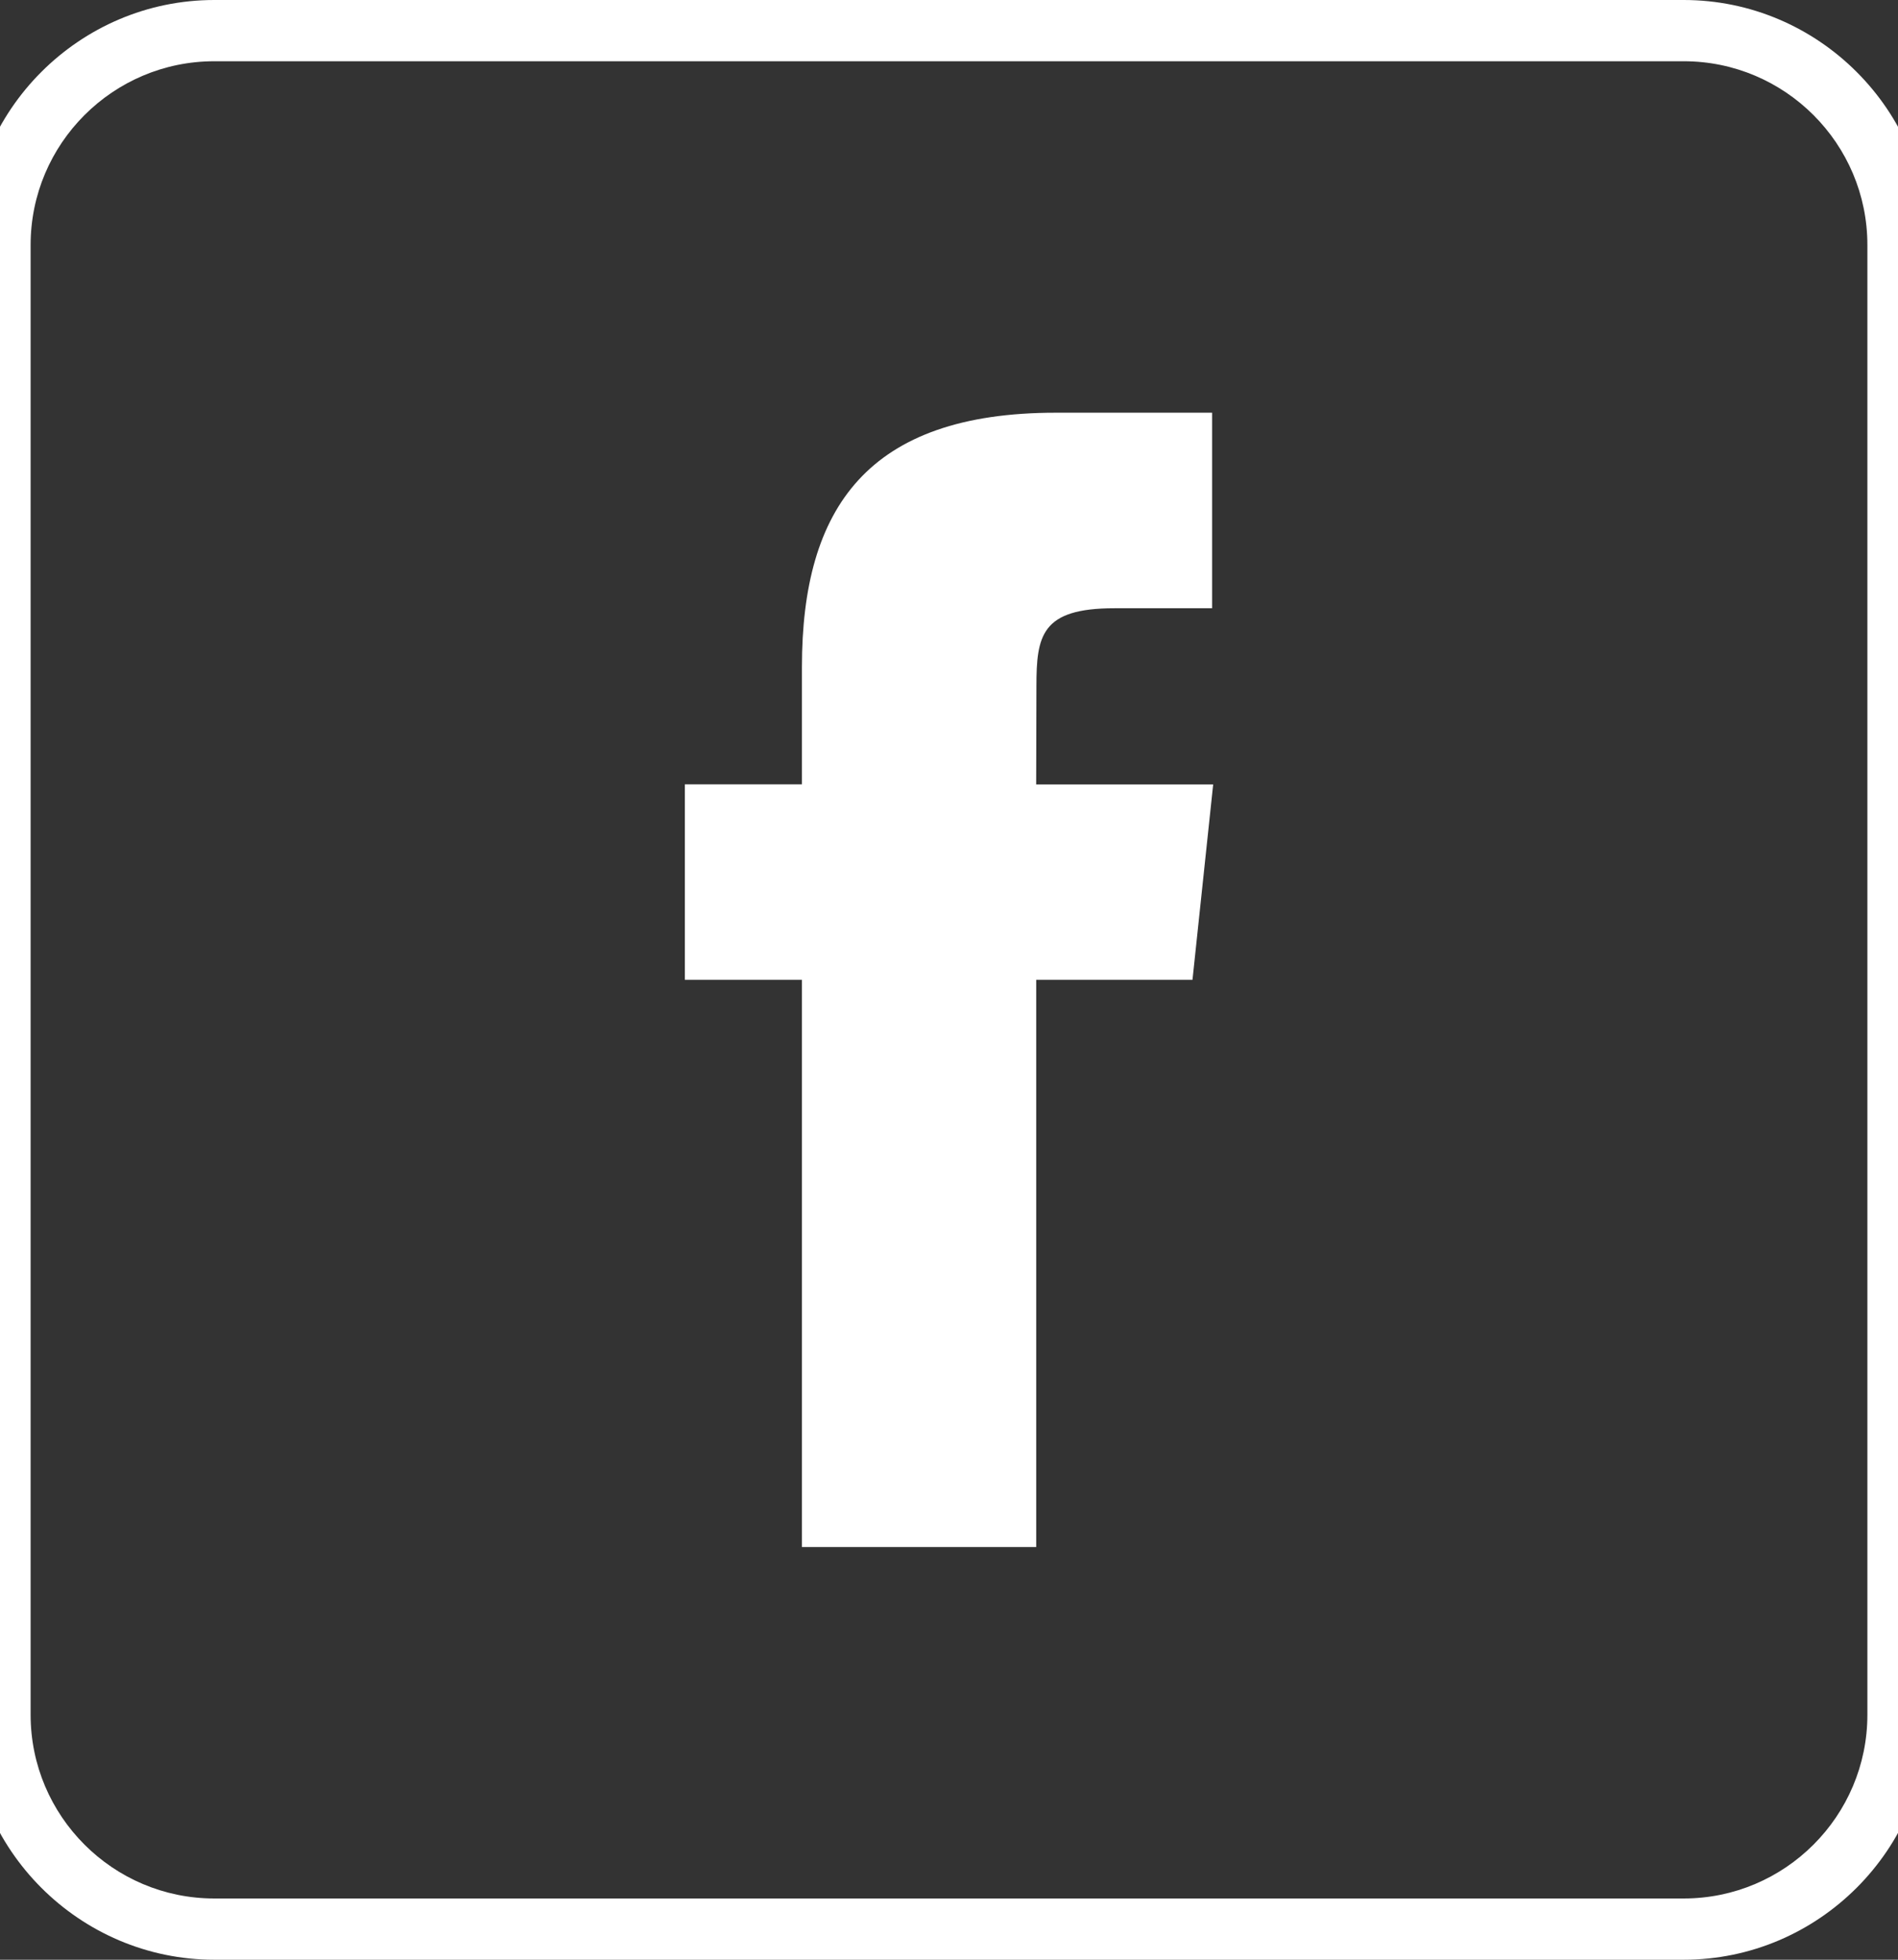 <?xml version="1.0" encoding="utf-8"?>
<!-- Generator: Adobe Illustrator 16.0.4, SVG Export Plug-In . SVG Version: 6.00 Build 0)  -->
<!DOCTYPE svg PUBLIC "-//W3C//DTD SVG 1.1//EN" "http://www.w3.org/Graphics/SVG/1.1/DTD/svg11.dtd">
<svg version="1.1" id="Layer_1" xmlns="http://www.w3.org/2000/svg" xmlns:xlink="http://www.w3.org/1999/xlink" x="0px" y="0px"
	 width="139.5px" height="144px" viewBox="0 0 139.5 144" enable-background="new 0 0 139.5 144" xml:space="preserve">
<rect x="0" y="0" width="139.5" height="144" fill="#333333" stroke="none"/>
<g id="Outline_Color_copy_2">
	<path fill="#FFFFFF" d="M123.75,4.5c7.443,0,13.5,6.057,13.5,13.5v108c0,7.443-6.057,13.5-13.5,13.5h-108
		c-7.443,0-13.5-6.057-13.5-13.5V18c0-7.443,6.057-13.5,13.5-13.5H123.75 M123.75,0h-108c-9.9,0-18,8.1-18,18v108
		c0,9.9,8.1,18,18,18h108c9.9,0,18-8.1,18-18V18C141.75,8.1,133.65,0,123.75,0L123.75,0z"/>
	<path fill="#FFFFFF" d="M58.938,113.674H76.16V71.996h11.486l1.521-14.36h-13.01l0.018-7.191c0-3.744,0.354-5.751,5.729-5.751
		h7.184V30.326h-11.49c-13.804,0-18.658,6.97-18.658,18.684v8.622h-8.604v14.364h8.604v41.678H58.938z"/>
</g>
</svg>
